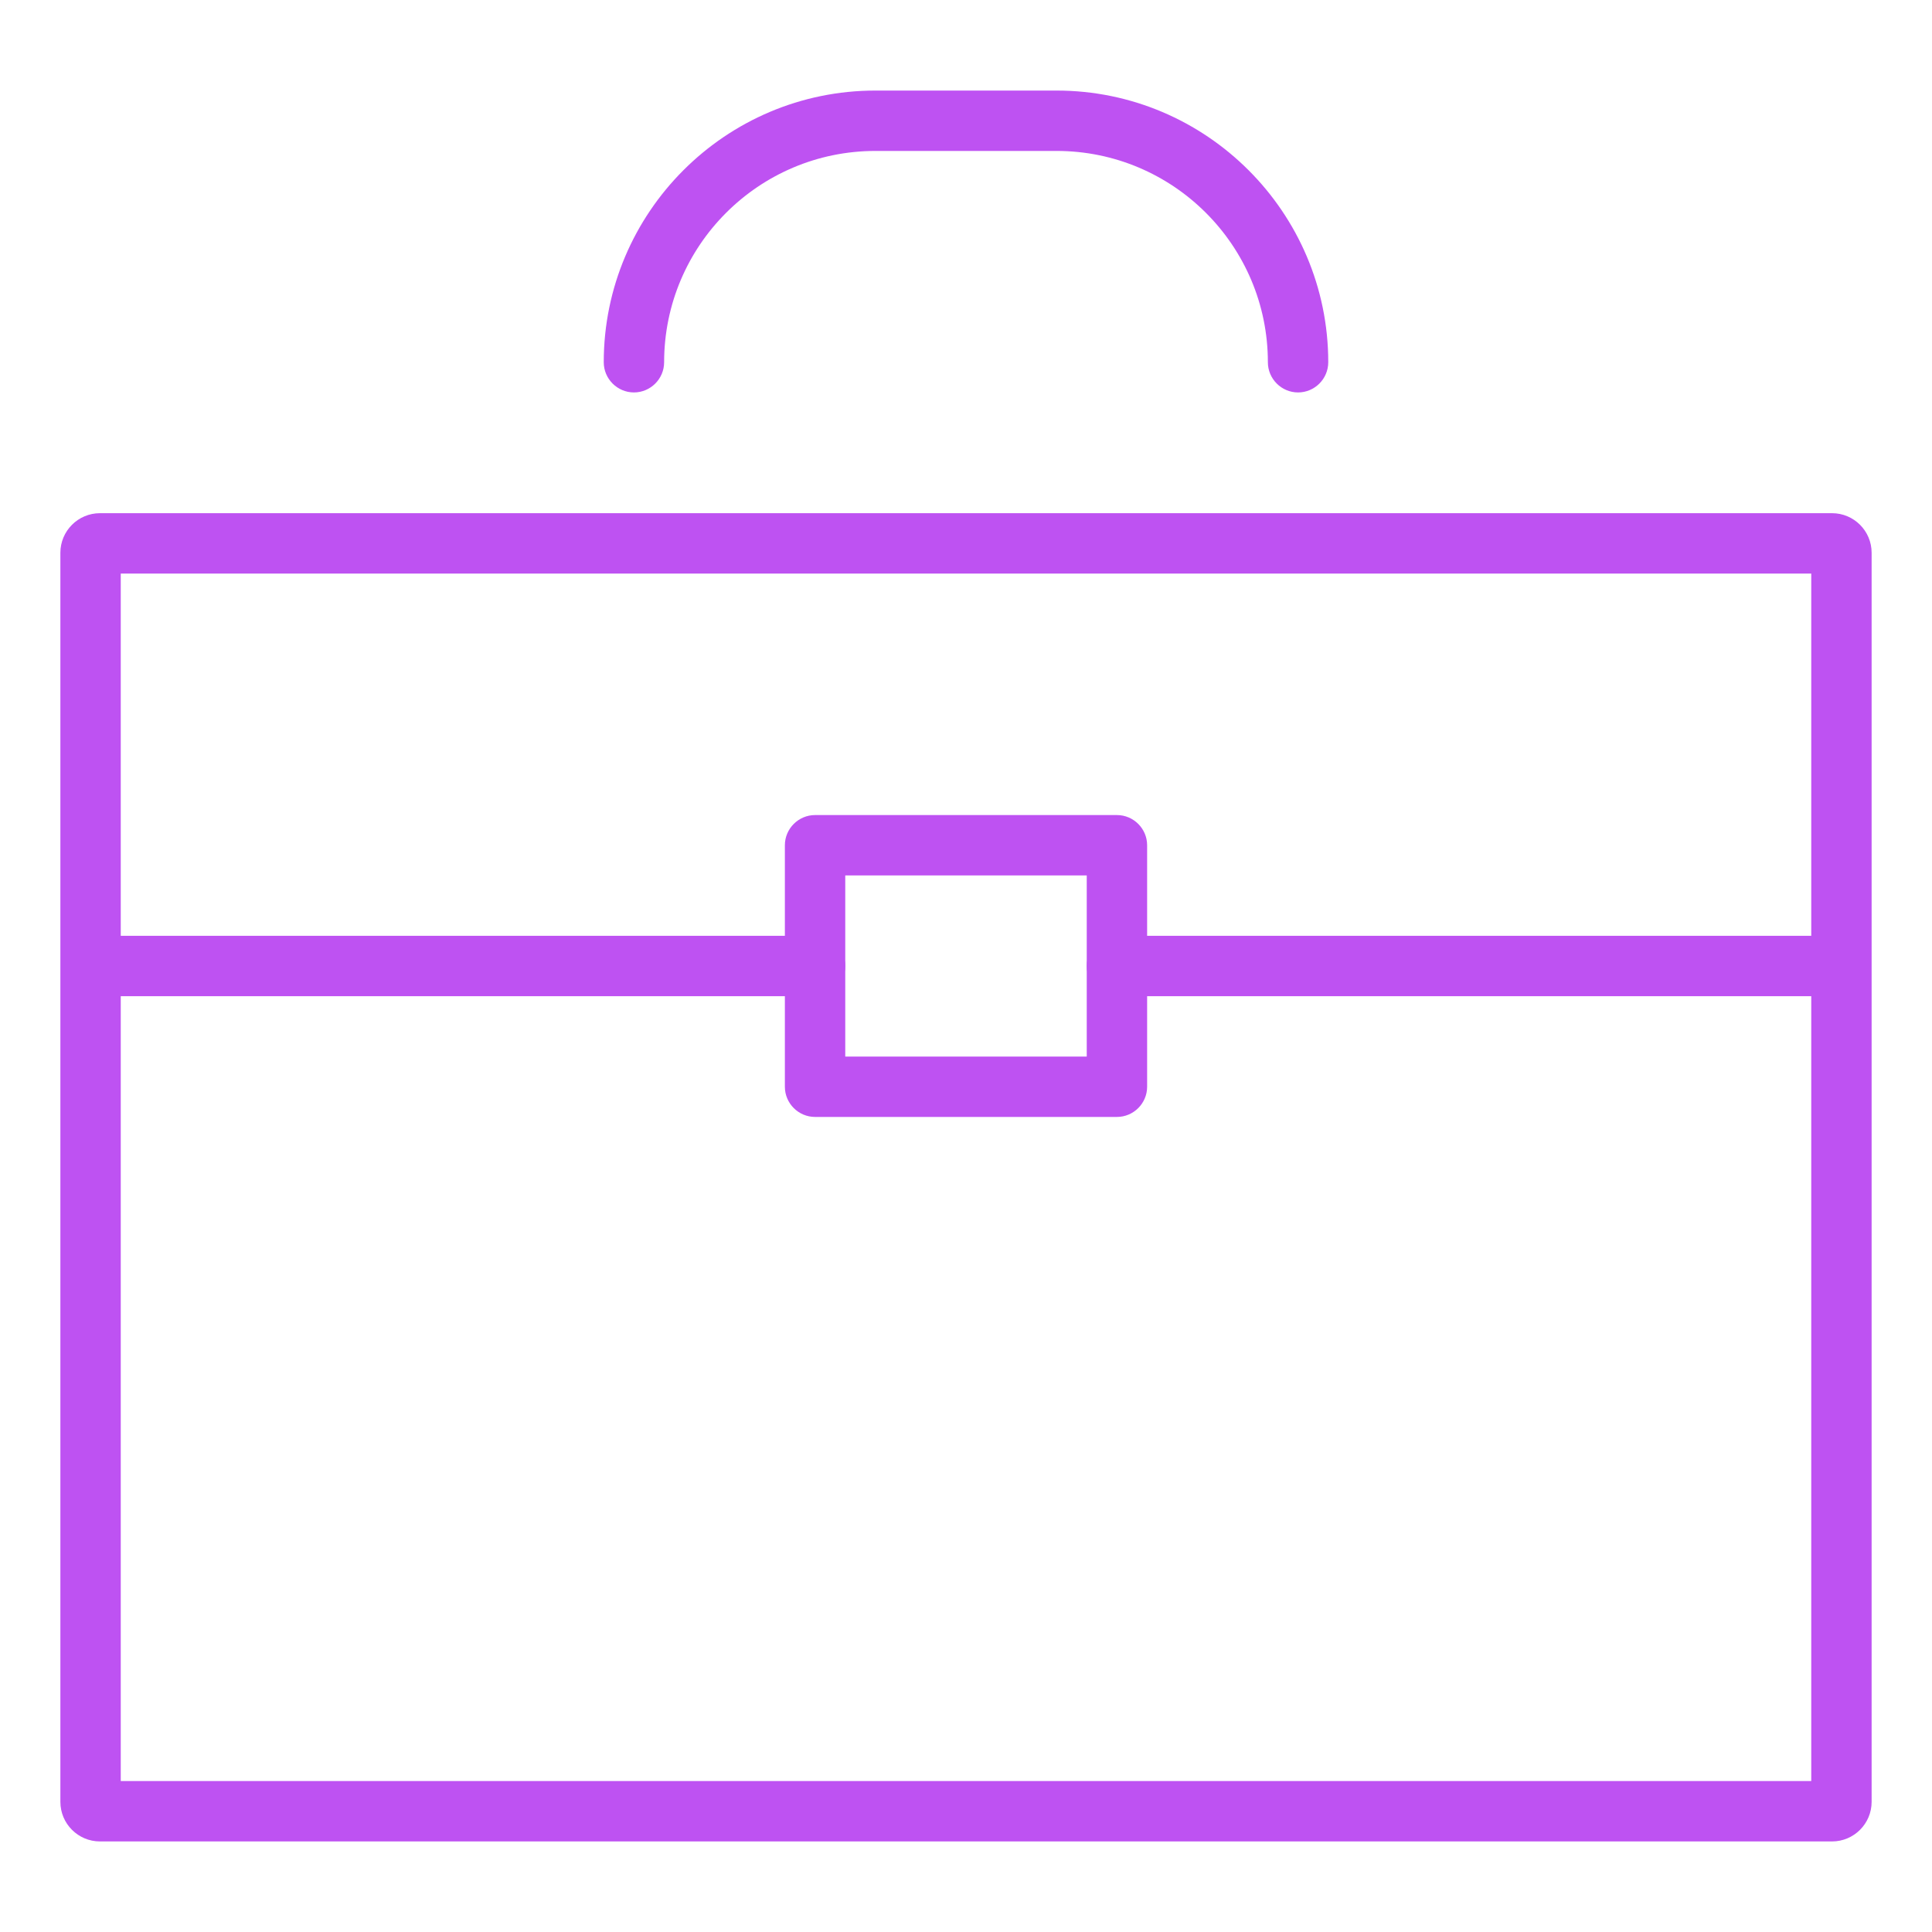 <svg xmlns="http://www.w3.org/2000/svg" viewBox="0 0 512 512">
  <path fill="#be52f2" d="M485.5 136h-459c-5.8 0-10.5 4.7-10.5 10.5v331c0 5.8 4.7 10.5 10.5 10.5h459c5.8 0 10.5-4.7 10.5-10.5v-331c0-5.8-4.7-10.5-10.5-10.5zM32 472V264h184c4.4 0 8-3.6 8-8s-3.6-8-8-8H32v-96h448v96H296c-4.4 0-8 3.6-8 8s3.6 8 8 8h184v208H32z"/>
  <path fill="#be52f2" d="M296 296h-80c-4.4 0-8-3.6-8-8v-64c0-4.4 3.6-8 8-8h80c4.4 0 8 3.6 8 8v64c0 4.4-3.6 8-8 8zm-72-16h64v-48h-64v48z"/>
  <path fill="#be52f2" d="M344 104c-4.4 0-8-3.6-8-8 0-30.9-25.1-56-56-56h-48c-30.9 0-56 25.1-56 56 0 4.4-3.6 8-8 8s-8-3.6-8-8c0-39.7 32.3-72 72-72h48c39.7 0 72 32.3 72 72 0 4.4-3.6 8-8 8z"/>
</svg>